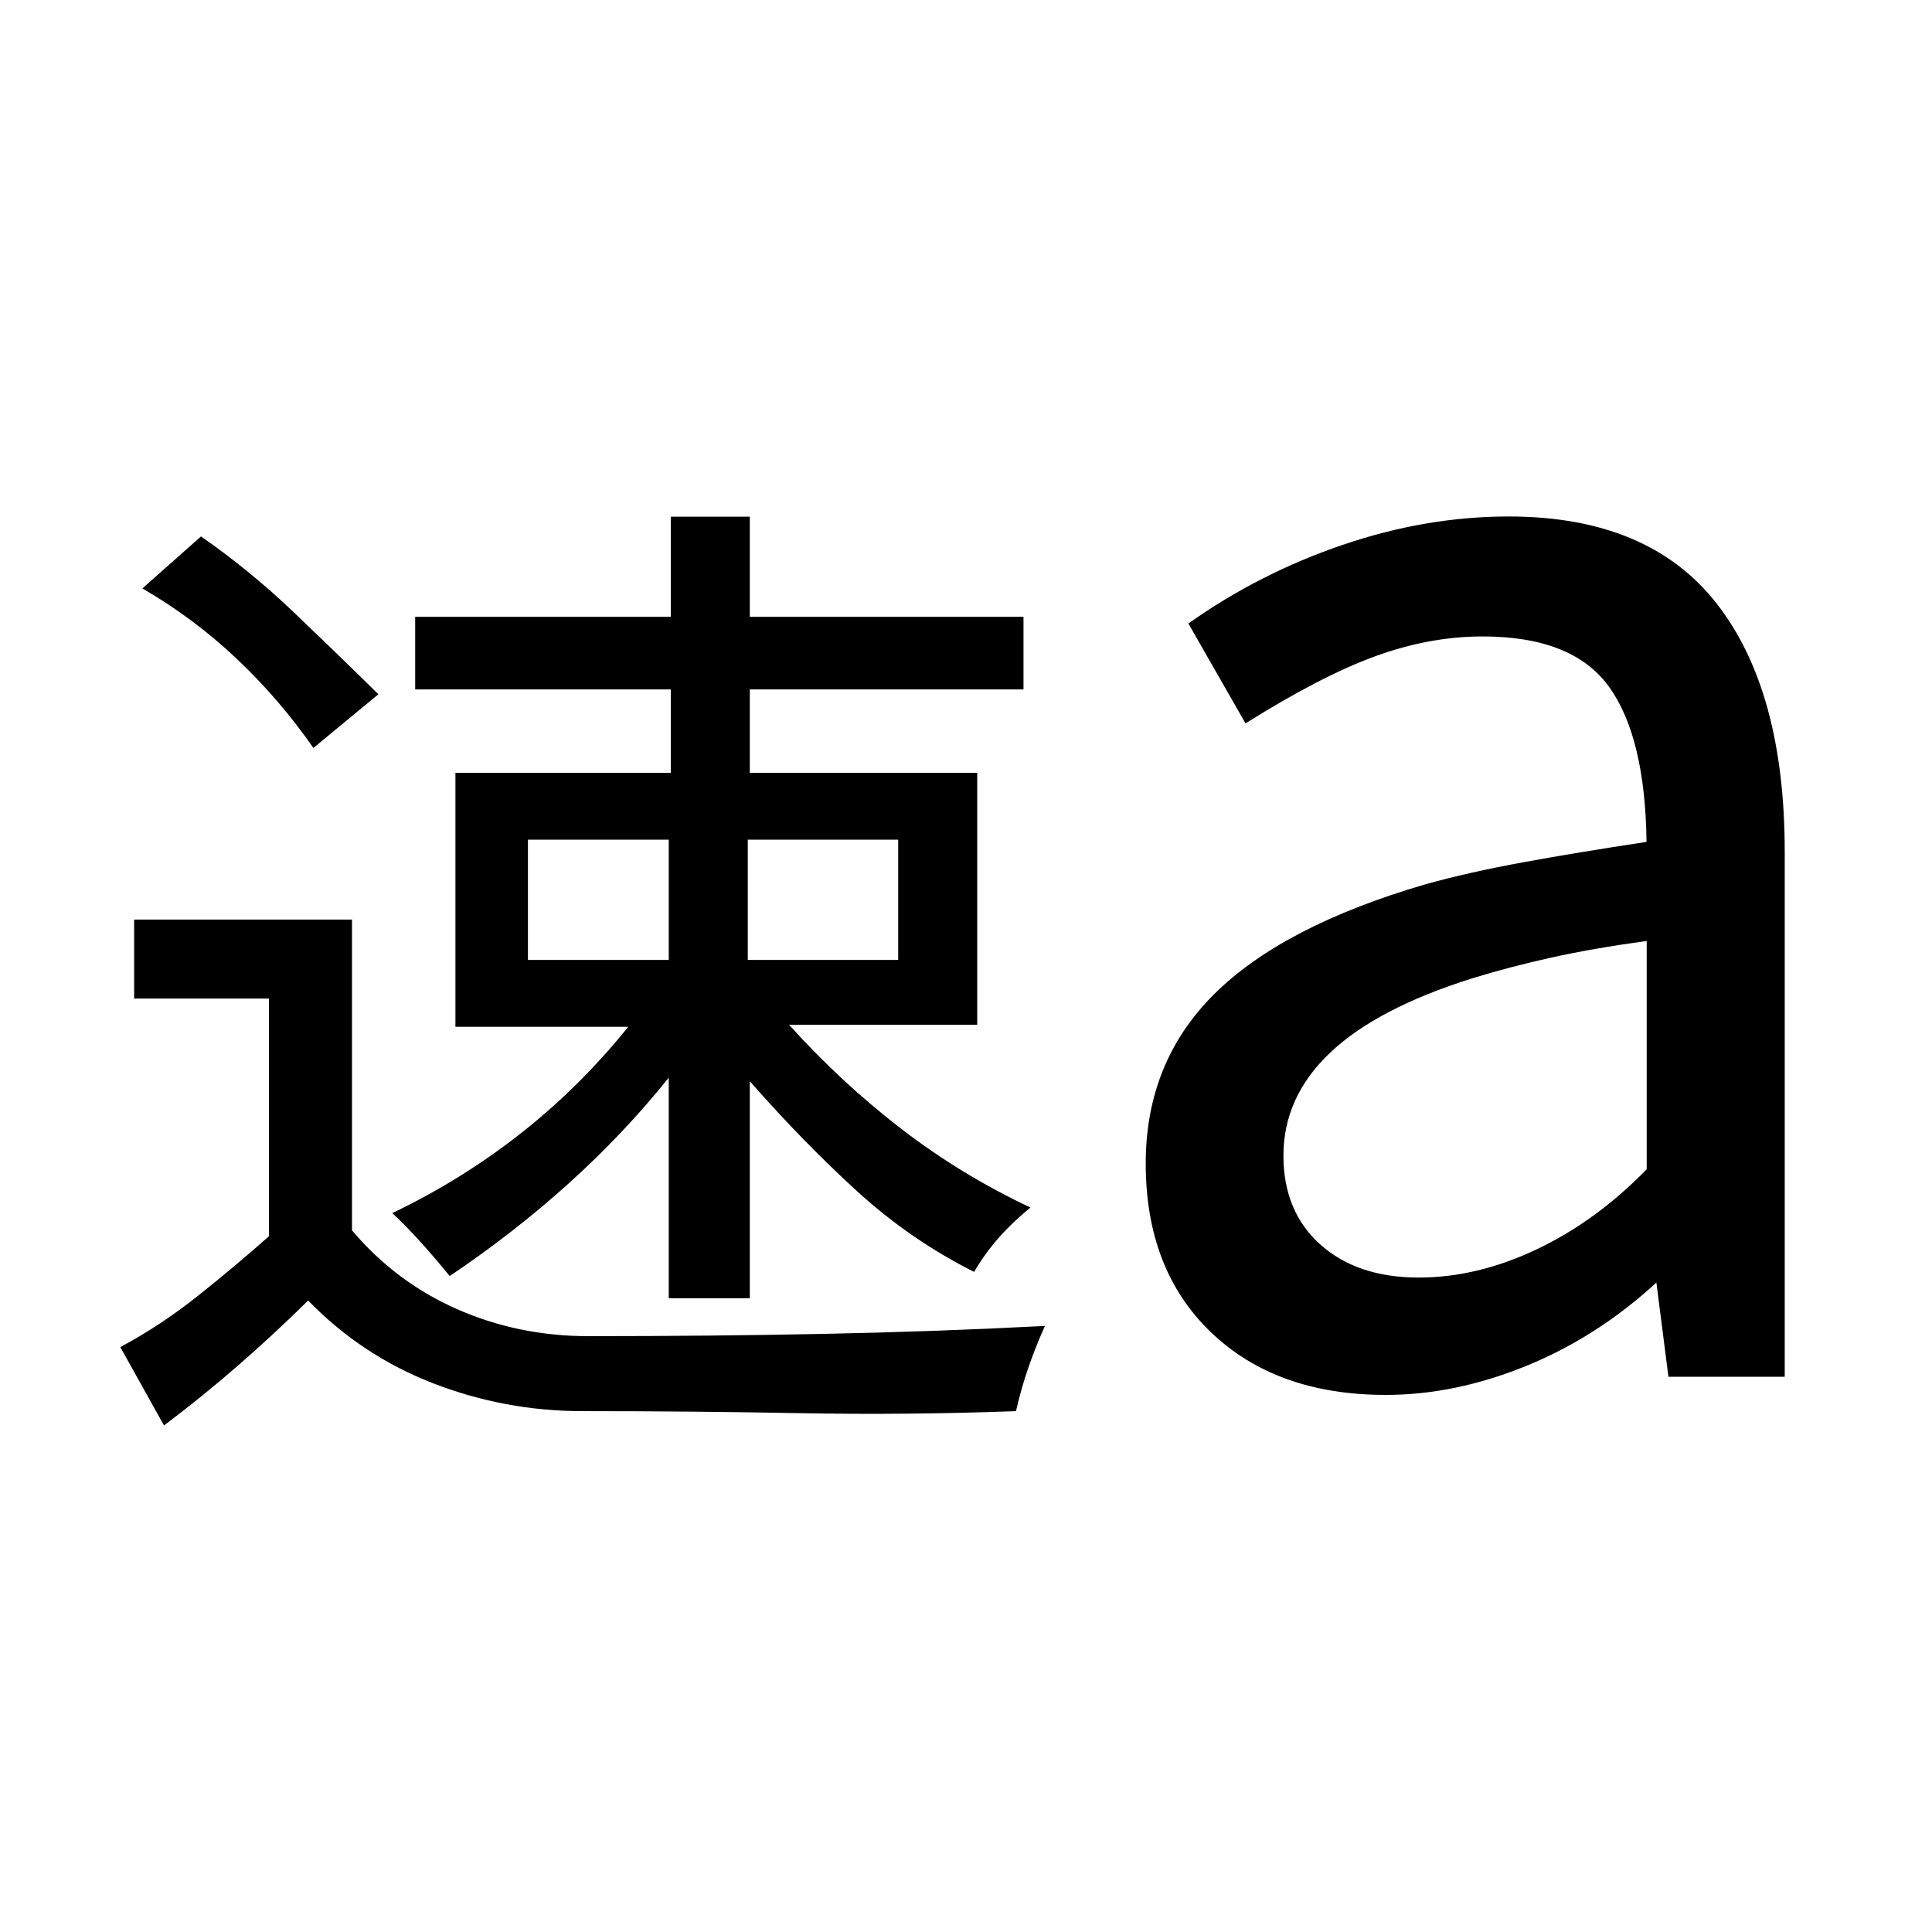 <svg xmlns="http://www.w3.org/2000/svg" height="40" viewBox="0 -960 960 960" width="40"><path d="m81.49-251.7-21.71-38.94q19.91-10.67 38.19-25.17 18.28-14.5 35.68-29.91v-118.09h-67v-39.26h108.26v154.43q21.77 25.76 52.26 39.17 30.48 13.4 65.09 13.4 60.75 0 116.82-1.13 56.08-1.12 110.15-3.95-4.46 9.85-8.1 20.3-3.64 10.44-6.29 22.04-54.19 2-107.7 1-53.52-1-107.55-1-38.66 0-74.29-13.81-35.63-13.8-62.18-41.16-17.24 17-35.07 32.5-17.82 15.5-36.56 29.58Zm250.81-63.17v-109.62q-22.33 27.8-49.65 52.46t-59.2 46.1q-6.86-8.44-14.06-16.47t-14.48-14.82q33.78-16.11 63.28-39.16 29.5-23.05 54-53.42H226.3v-126.19h107v-41.42h-127v-36.1h127v-49.74h39.27v49.74h136v36.1h-136v41.42h113v125.19h-93.5q26.08 28.89 55.89 51.8 29.8 22.91 64.07 39.01-8.94 7.3-15.81 15.09-6.87 7.79-12.18 16.9-31.44-15.77-57.95-39.9-26.52-24.14-53.52-54.84v107.87H332.3Zm0-227.89h-69.97v59.74h69.97v-59.74Zm114 0h-74.73v59.74h74.73v-59.74Zm-290.58-45.59q-16.88-24.28-38.21-44.41-21.32-20.13-46.77-34.86l29.14-25.83q24.36 16.96 45.86 37.46 21.49 20.5 42.29 40.97l-32.31 26.67Zm662.51 209.37v-113.46q-26.63 3.66-47.37 8.25-20.74 4.58-39.6 10.41-47.16 14.86-70.34 36.87-23.19 22.02-23.19 51.1 0 27.8 18.34 44.21T705-325.19q28.84 0 58.33-13.9 29.49-13.91 54.9-39.89Zm10.81 103.1-6-46.82q-29.34 27.02-64.68 41.42-35.35 14.4-69.8 14.4-54.35 0-86.81-31.09-32.45-31.09-32.45-83.91 0-50.33 34.06-84.18 34.07-33.85 105.07-54.58 21.61-6 48.62-10.93 27.01-4.93 61.1-10.1-.67-52.26-18.71-77.17-18.05-24.91-62.73-24.91-26.26 0-53.2 9.78-26.94 9.77-64.62 33.42l-28.39-49.63q35.19-24.95 76.62-39.06 41.42-14.12 82.51-14.12 69.56 0 103.37 43.27 33.82 43.26 33.82 123.37v260.84h-57.78Z"/></svg>